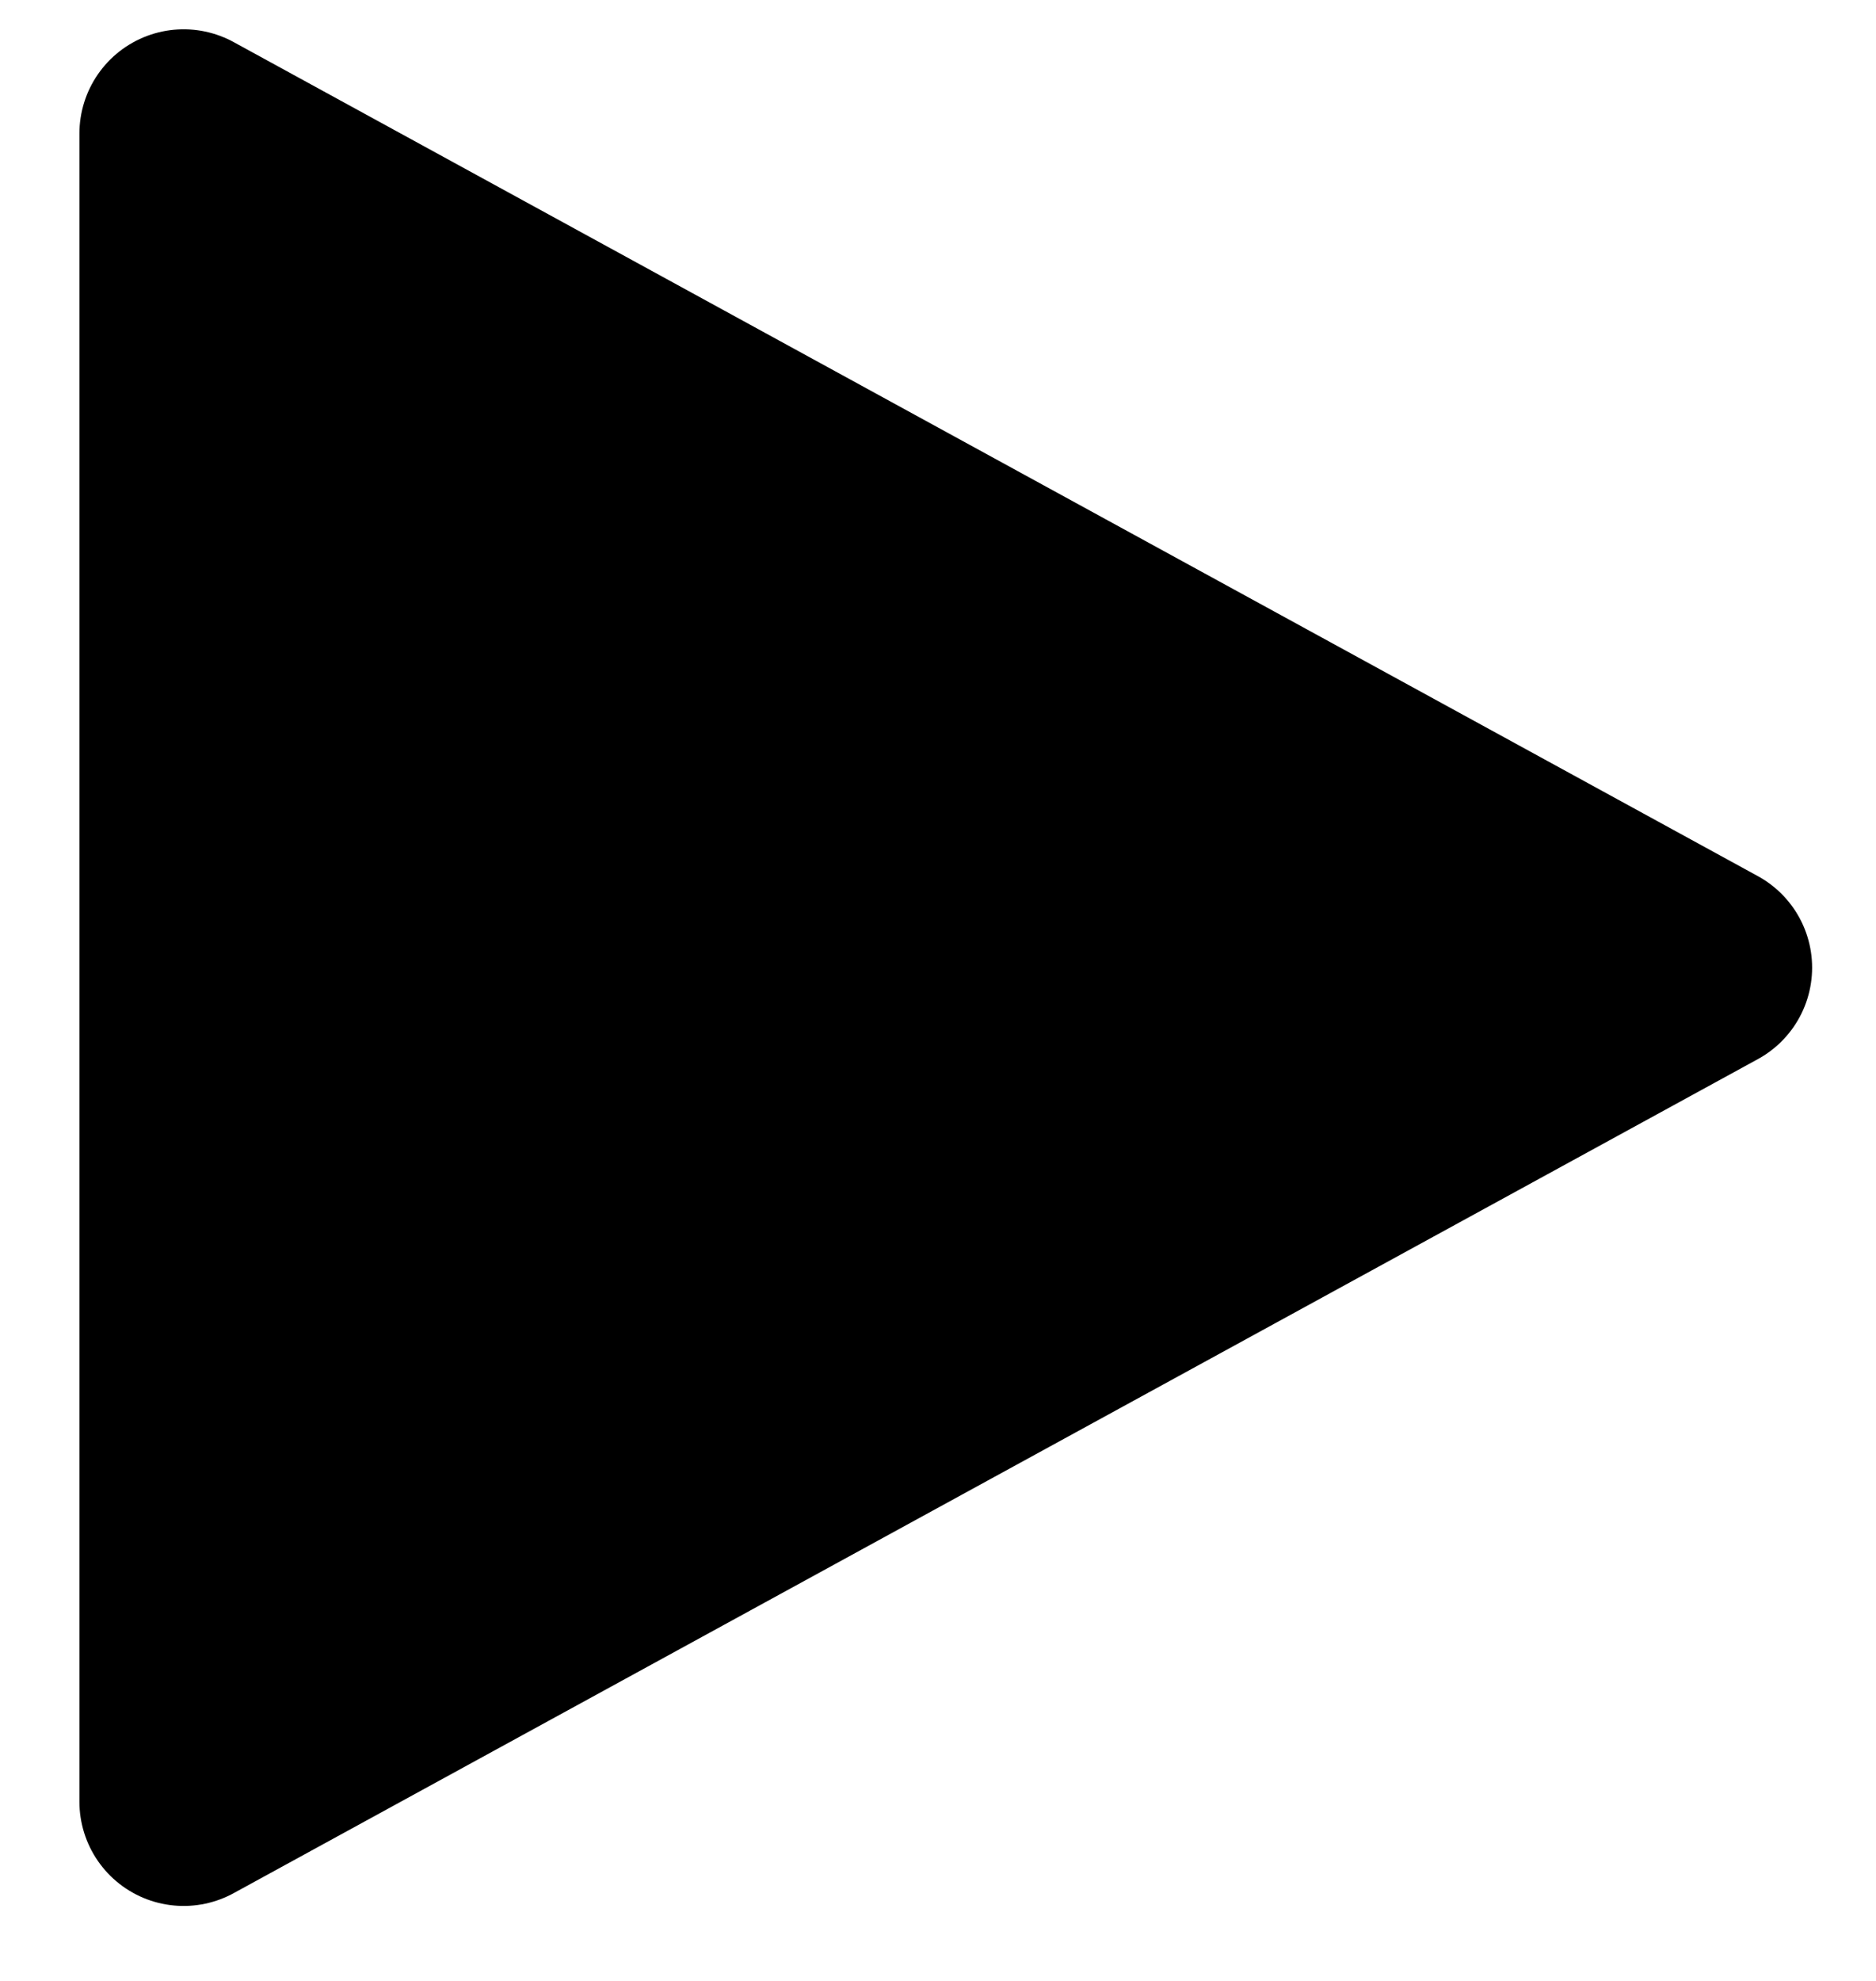 <svg width="18" height="19" viewBox="0 0 18 19" fill="none" xmlns="http://www.w3.org/2000/svg">
<path d="M1.762 1.281V17.281L16.387 9.281L1.762 1.281Z" fill="black" stroke="black" stroke-width="2" stroke-linecap="round" stroke-linejoin="round"/>
</svg>
